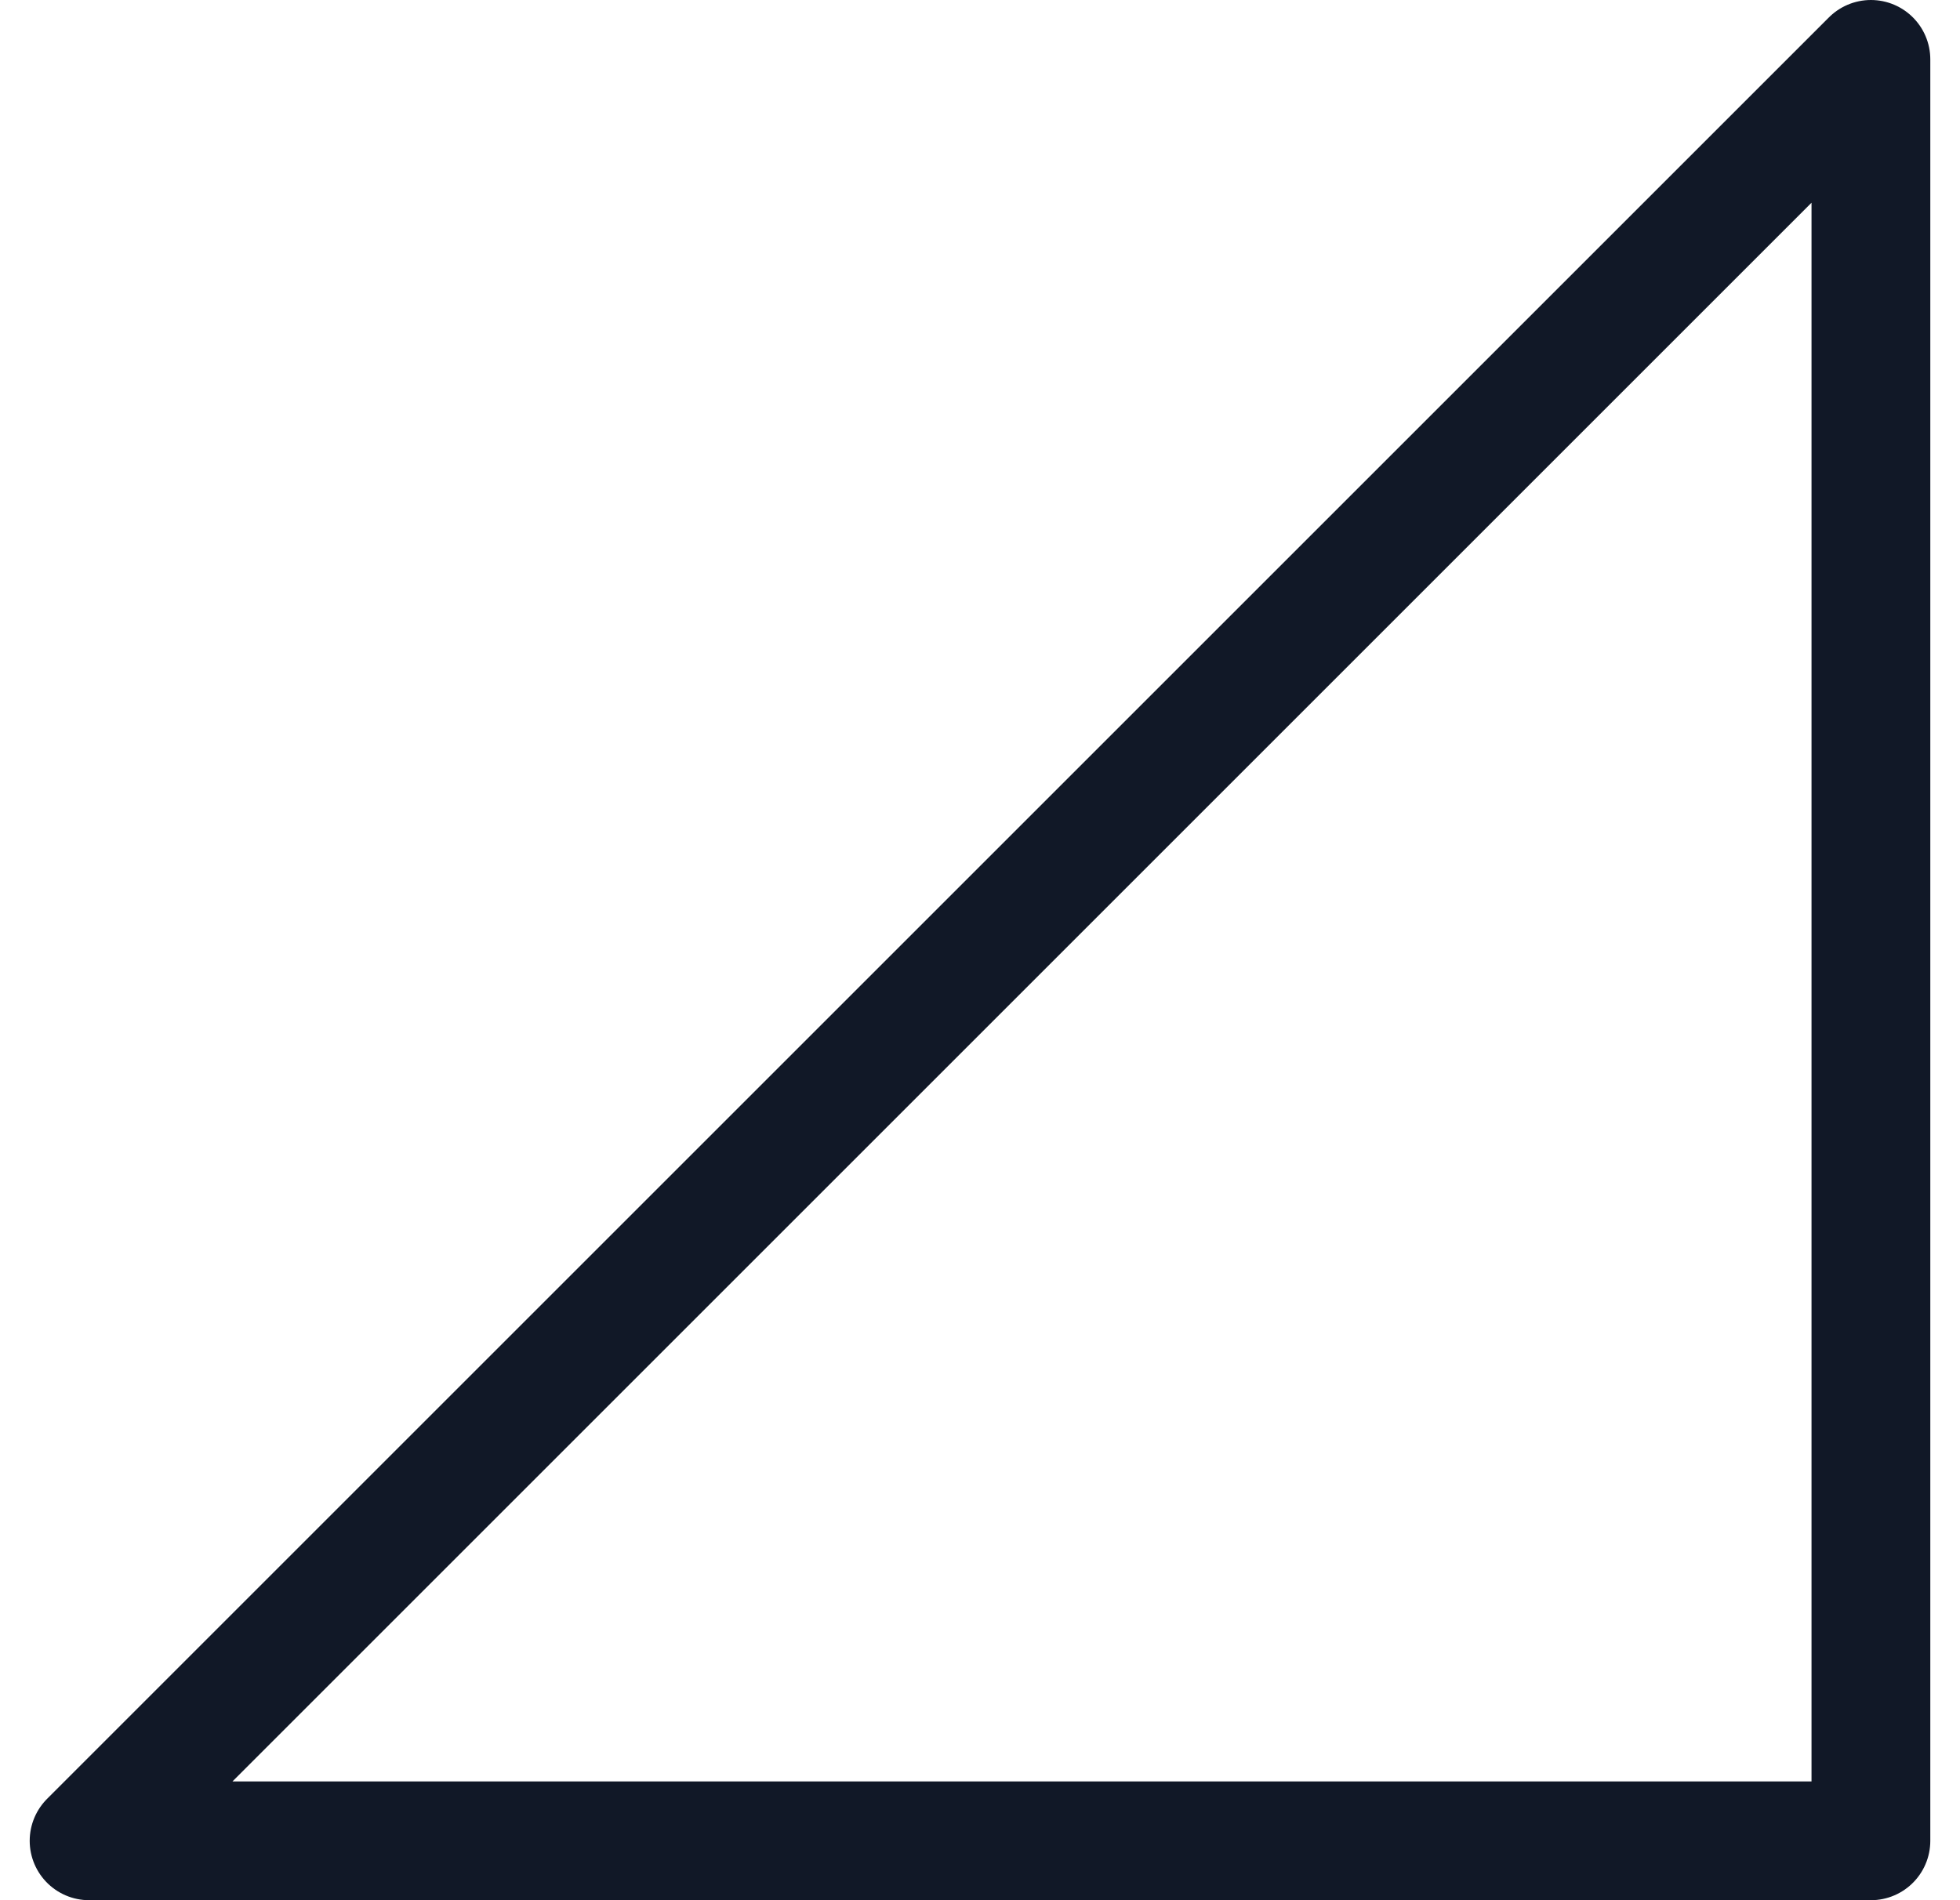 <svg width="33" height="32" viewBox="0 0 33 32" fill="none" xmlns="http://www.w3.org/2000/svg">
<path d="M31.5 31V1L1.5 31H31.5Z" stroke="#111827" stroke-width="2" stroke-linecap="round" stroke-linejoin="round"/>
</svg>
